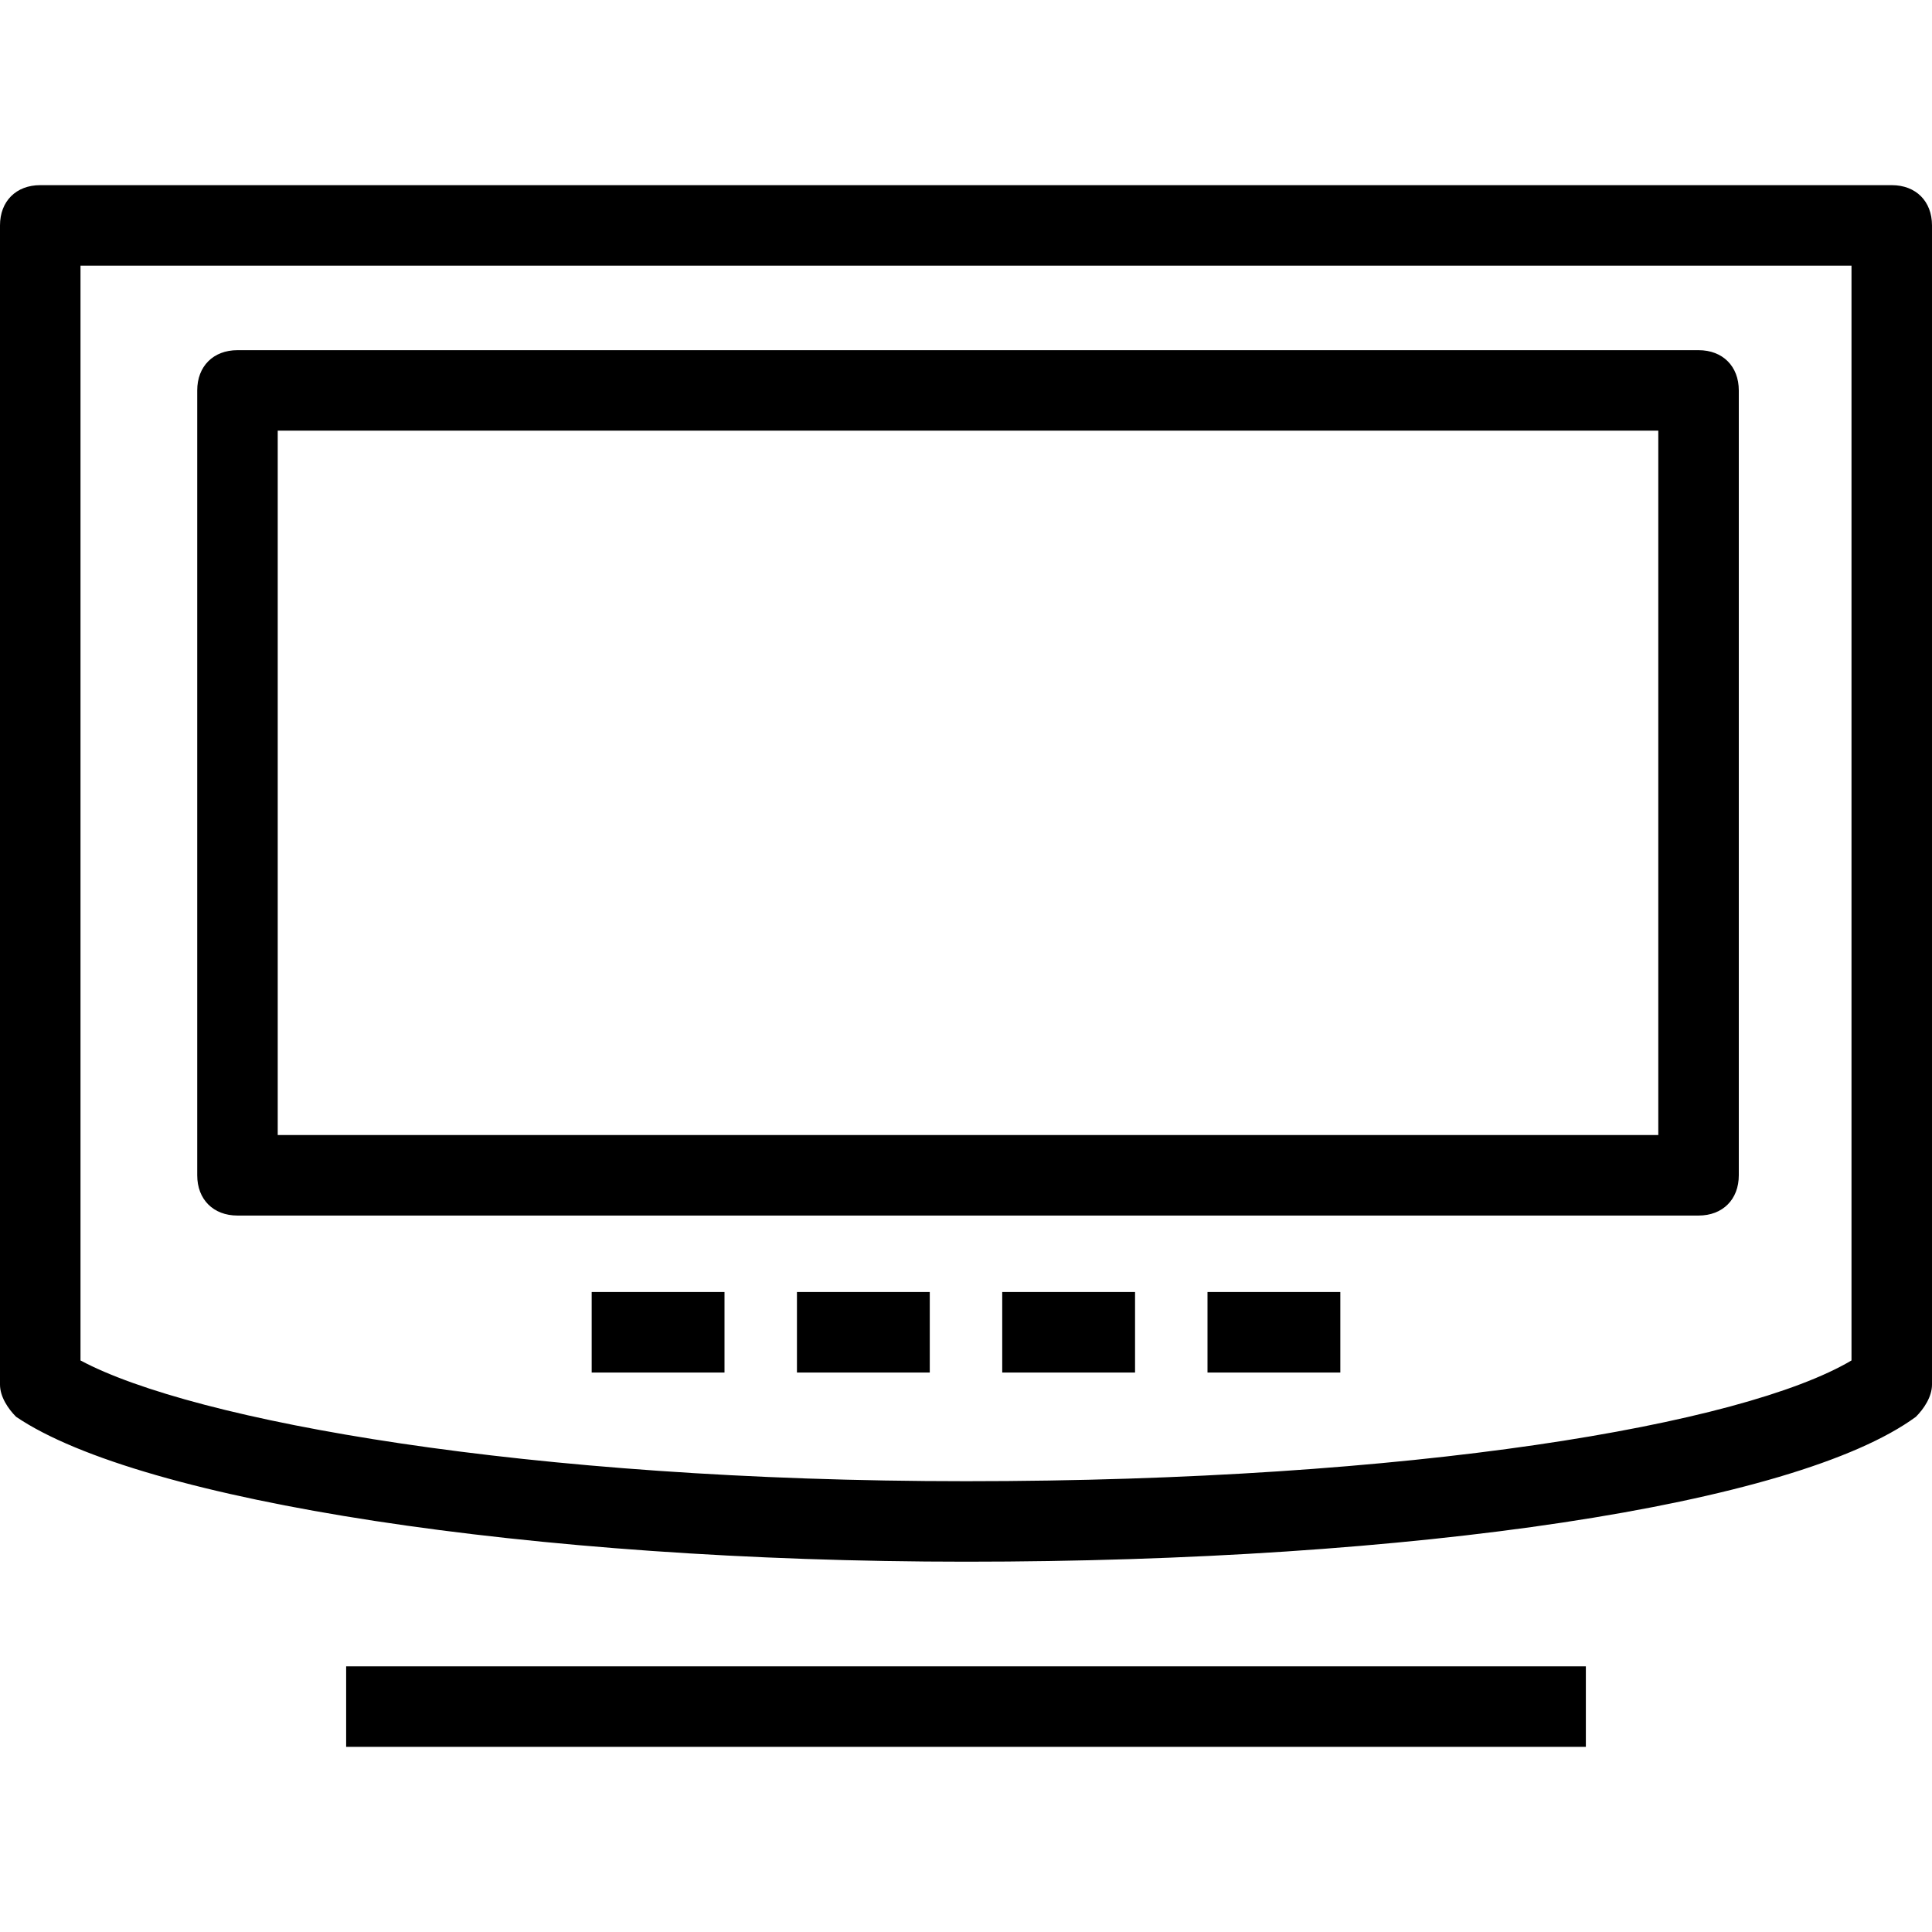 <svg version="1.1" id="Layer_1" xmlns="http://www.w3.org/2000/svg" xmlns:xlink="http://www.w3.org/1999/xlink" x="0px" y="0px" viewBox="0 0 48 48" enable-background="new 0 0 48 48" xml:space="preserve" focusable="false" aria-hidden="true" role="none" class="room-accomodation-svg-inject Icon-img ng-isolate-scope  replaced-svg" data-url="/assets/hotel/default/media/iconography/icon/cable_tv.svg"><g><path fill="currentColor" d="M42.2,30.2H5.9c-0.6,0-1-0.4-1-1V9.7c0-0.6,0.4-1,1-1h36.3c0.6,0,1,0.4,1,1v19.5
		C43.2,29.8,42.8,30.2,42.2,30.2z M6.9,28.2h34.3V10.7H6.9V28.2z"></path><path fill="currentColor" d="M24,38.8c-10.8,0-20.5-1.5-23.6-3.6C0.2,35,0,34.7,0,34.4V5.6c0-0.6,0.4-1,1-1h46c0.6,0,1,0.4,1,1v28.8
		c0,0.3-0.2,0.6-0.4,0.8C44.6,37.4,35.1,38.8,24,38.8z M2,33.8c2.8,1.5,11.1,3,22,3c11.1,0,19.3-1.4,22-3V6.6H2V33.8z"></path><g><rect x="14.7" y="32.1" fill="currentColor" width="3.3" height="2"></rect><rect x="19.8" y="32.1" fill="currentColor" width="3.3" height="2"></rect><rect x="24.9" y="32.1" fill="currentColor" width="3.3" height="2"></rect><rect x="30" y="32.1" fill="currentColor" width="3.3" height="2"></rect></g><rect x="8.6" y="41.4" fill="currentColor" width="30.8" height="2"></rect></g></svg>